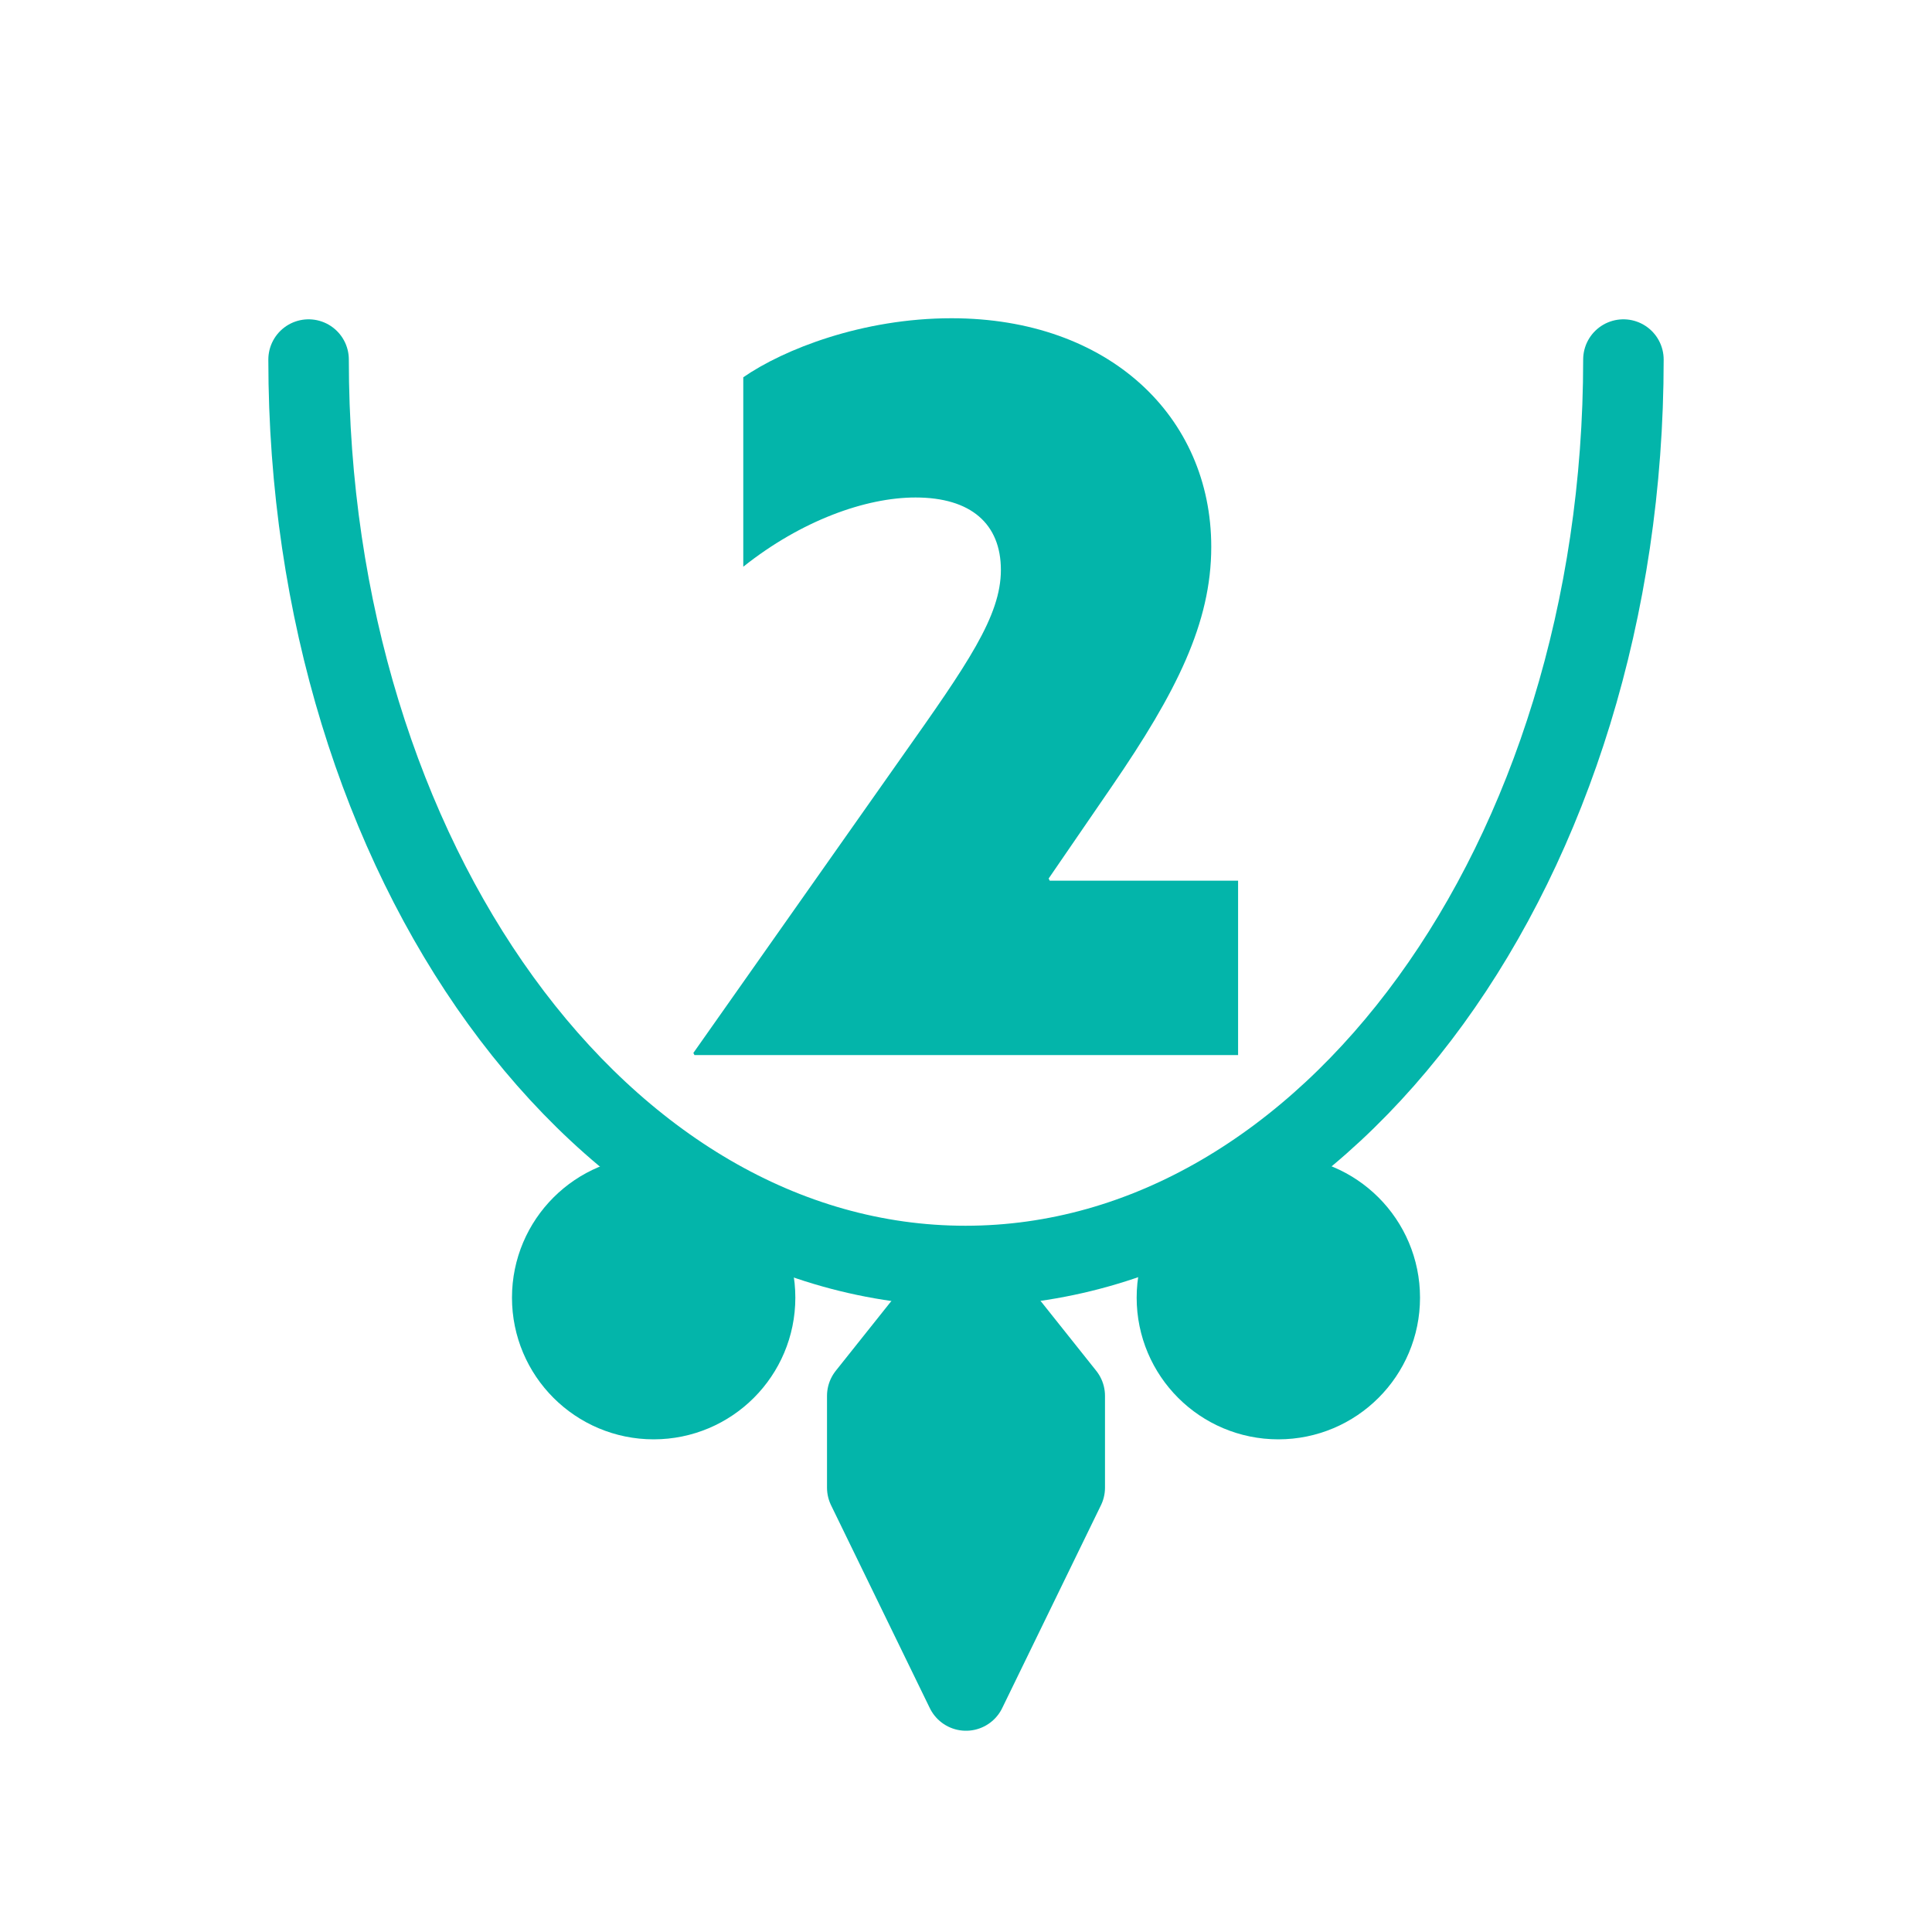 <?xml version="1.0" encoding="utf-8"?>
<!-- Generator: Adobe Illustrator 27.0.0, SVG Export Plug-In . SVG Version: 6.00 Build 0)  -->
<svg version="1.1" id="Layer_2_00000091008763229453203730000007767830282854460808_"
	 xmlns="http://www.w3.org/2000/svg" xmlns:xlink="http://www.w3.org/1999/xlink" x="0px" y="0px" viewBox="0 0 360 360"
	 style="enable-background:new 0 0 360 360;" xml:space="preserve">
<style type="text/css">
	.st0{fill:none;stroke:#03B5AA;stroke-width:15;stroke-linecap:round;stroke-miterlimit:10;}
	.st1{fill:#03B5AA;stroke:#03B5AA;stroke-width:15;stroke-linecap:round;stroke-miterlimit:10;}
	.st2{fill:#03B5AA;stroke:#03B5AA;stroke-width:15;stroke-linecap:round;stroke-linejoin:round;}
	.st3{fill:#03B5AA;}
</style>
<g>
	<path class="st0" d="M302.5,67c0,93.3-54.9,168.9-122.6,168.9S57.5,160.3,57.5,67"/>
	<g>
		<circle class="st1" cx="121.8" cy="241.8" r="18.9"/>
		<circle class="st1" cx="238.2" cy="241.8" r="18.9"/>
	</g>
	<polygon class="st2" points="180,237 161.6,260.1 161.6,277.2 180,315 198.4,277.2 198.4,260.1 	"/>
</g>
<path class="st3" d="M168,141.1c12.3-17.4,18.5-26.3,18.5-34.9s-5.6-13.5-15.9-13.5c-9.3,0-21.3,4.3-32.1,12.9V70.3
	c7.5-5.2,22.2-11,38.8-11c29.3,0,48.4,18.3,48.4,42.6c0,14.2-6.5,27.1-18.5,44.6l-11.8,17.2l0.2,0.4h35.1v32.5H129.4l-0.2-0.4
	L168,141.1L168,141.1z"/>
</svg>

